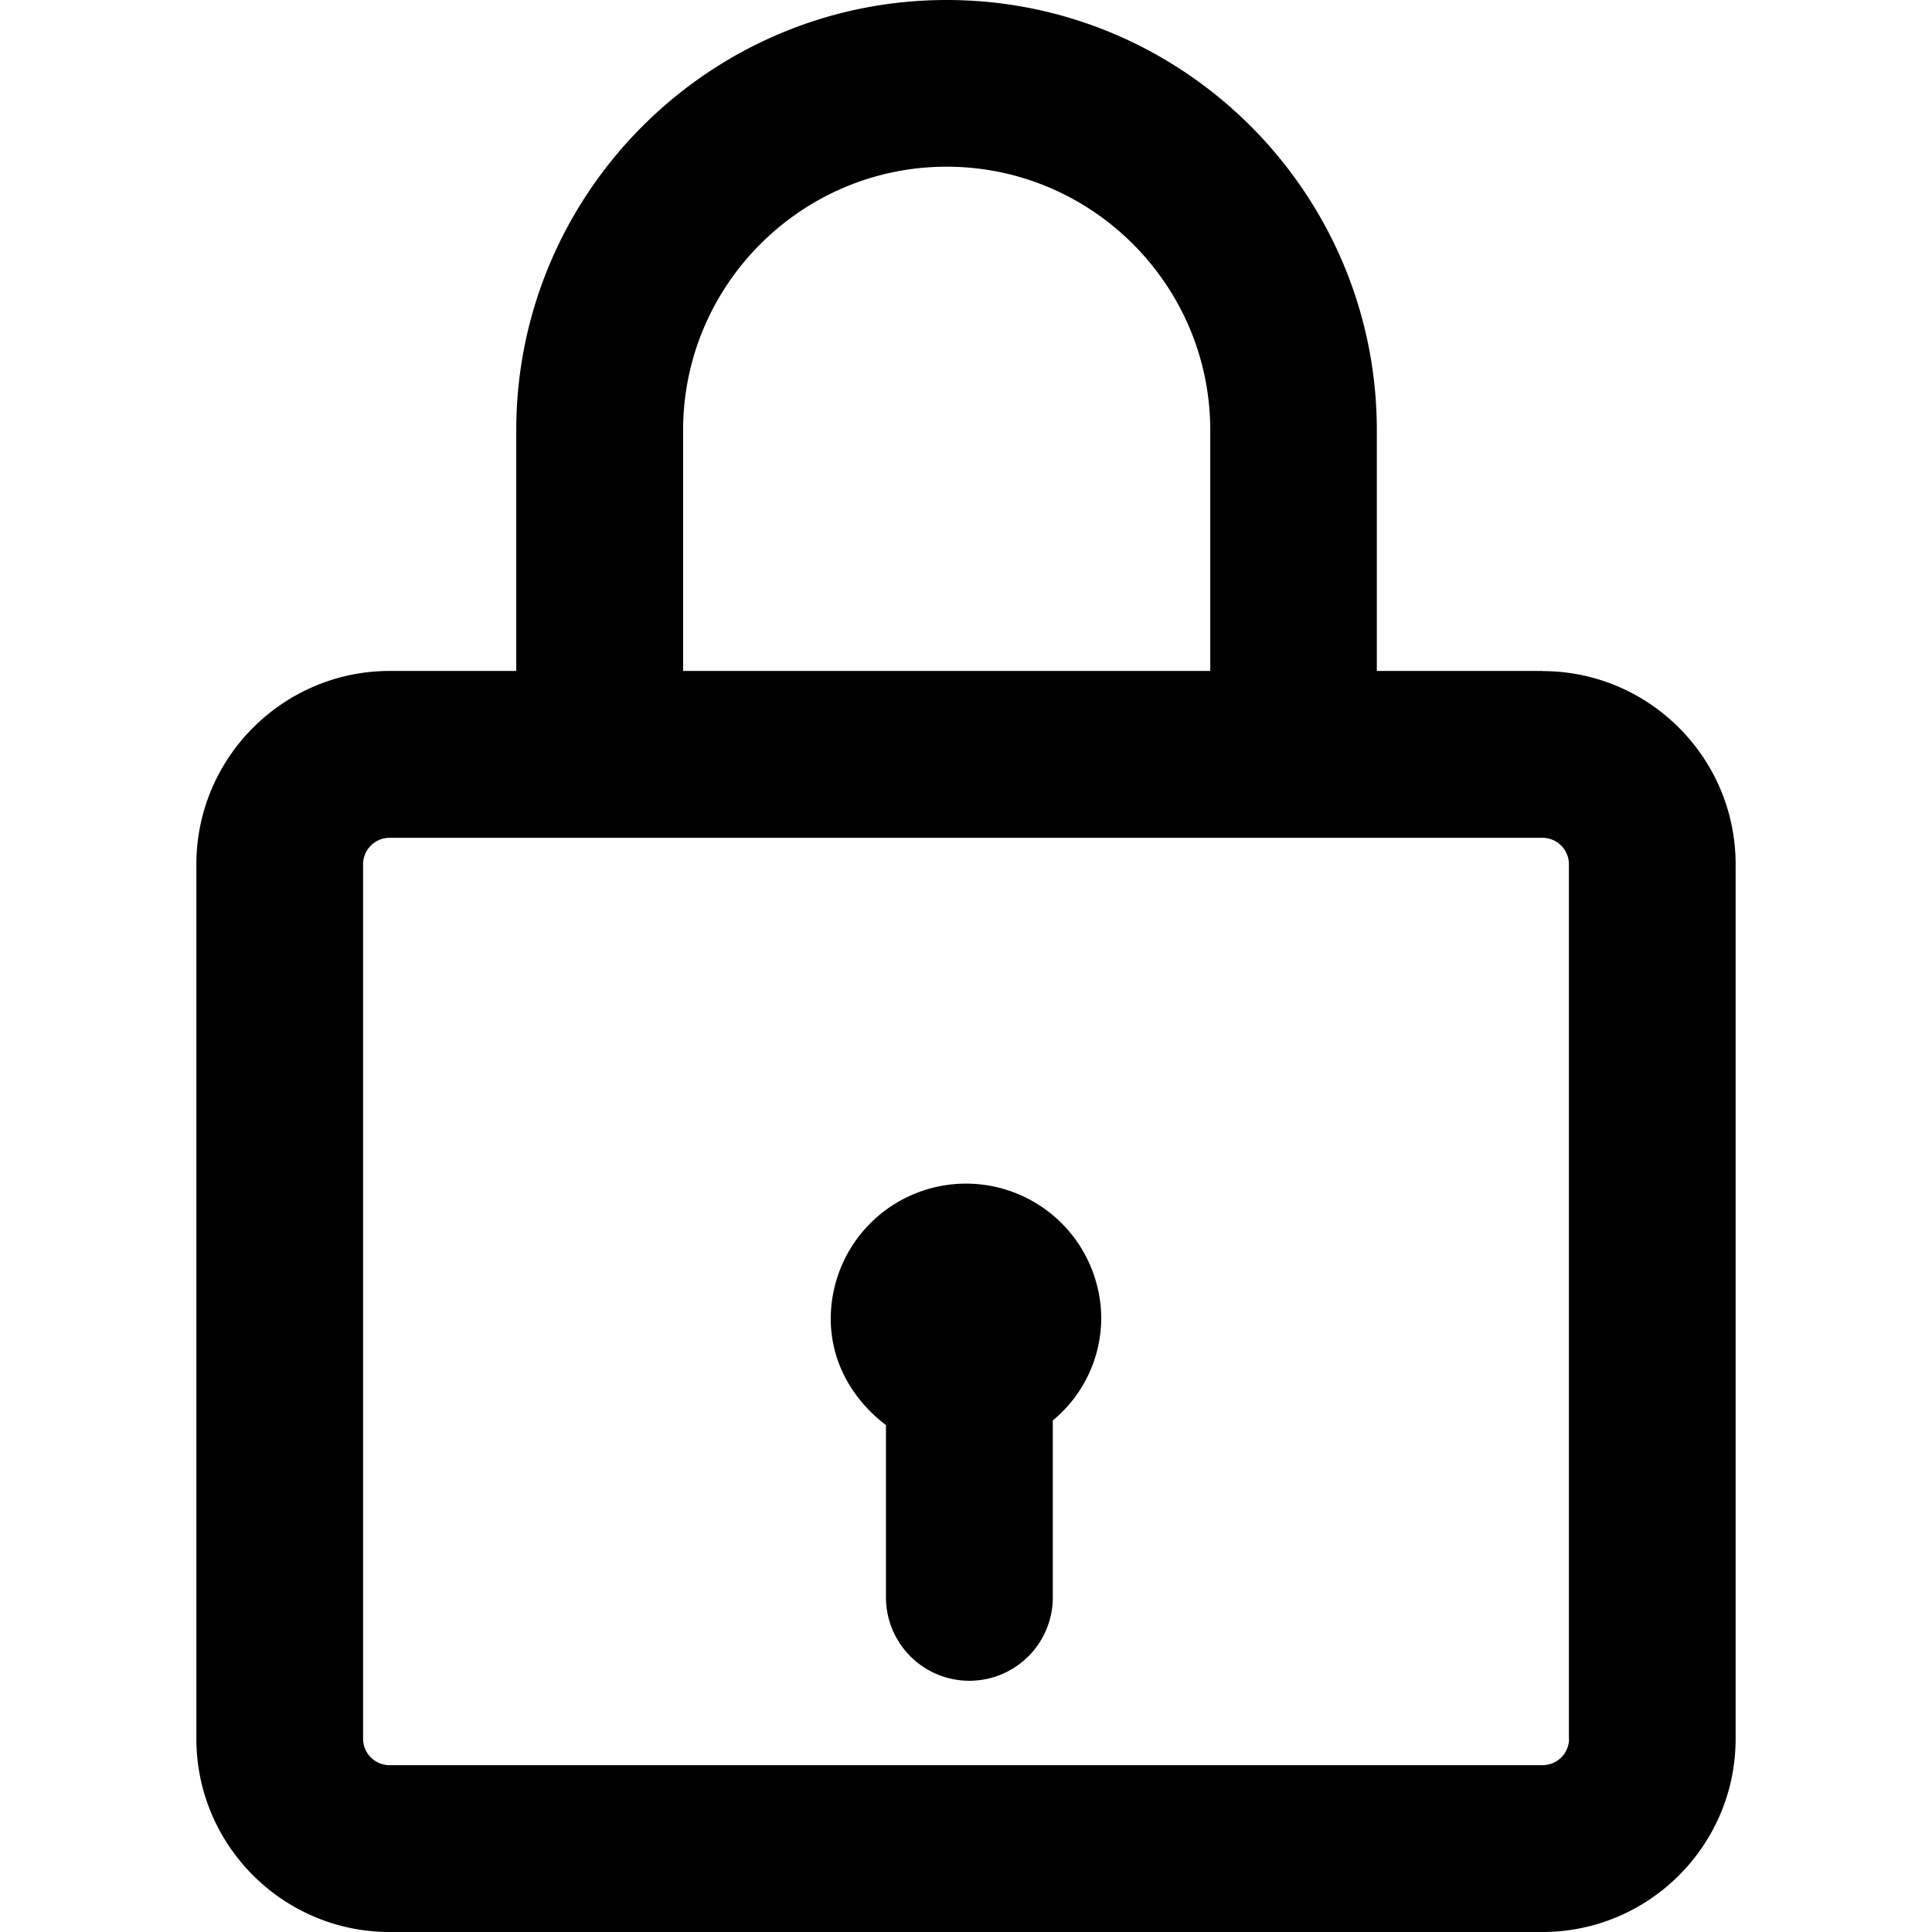 <svg data-deprecated="solid/Lock.svg"  data-tags="secured" xmlns="http://www.w3.org/2000/svg" viewBox="0 0 14 14"><path d="M11.177 4.862h-1.2V3.118C9.977 1.4 8.58 0 6.86 0S3.741 1.4 3.741 3.118v1.744h-.917c-.772 0-1.401.629-1.401 1.401V12.6c0 .772.629 1.4 1.4 1.4h8.354c.772 0 1.4-.628 1.4-1.4V6.263c0-.772-.628-1.4-1.4-1.4zM4.95 3.118c0-1.052.857-1.91 1.91-1.91s1.91.858 1.91 1.91v1.744H4.95V3.118zm6.42 9.482a.192.192 0 01-.192.191H2.824a.192.192 0 01-.193-.191V6.263c0-.106.086-.192.193-.192h8.353c.106 0 .192.086.192.192V12.6z"/><path d="M7.98 9.557a.98.98 0 10-1.96 0c0 .32.164.59.4.77v1.248a.604.604 0 101.209 0v-1.282a.964.964 0 00.351-.736z"/></svg>